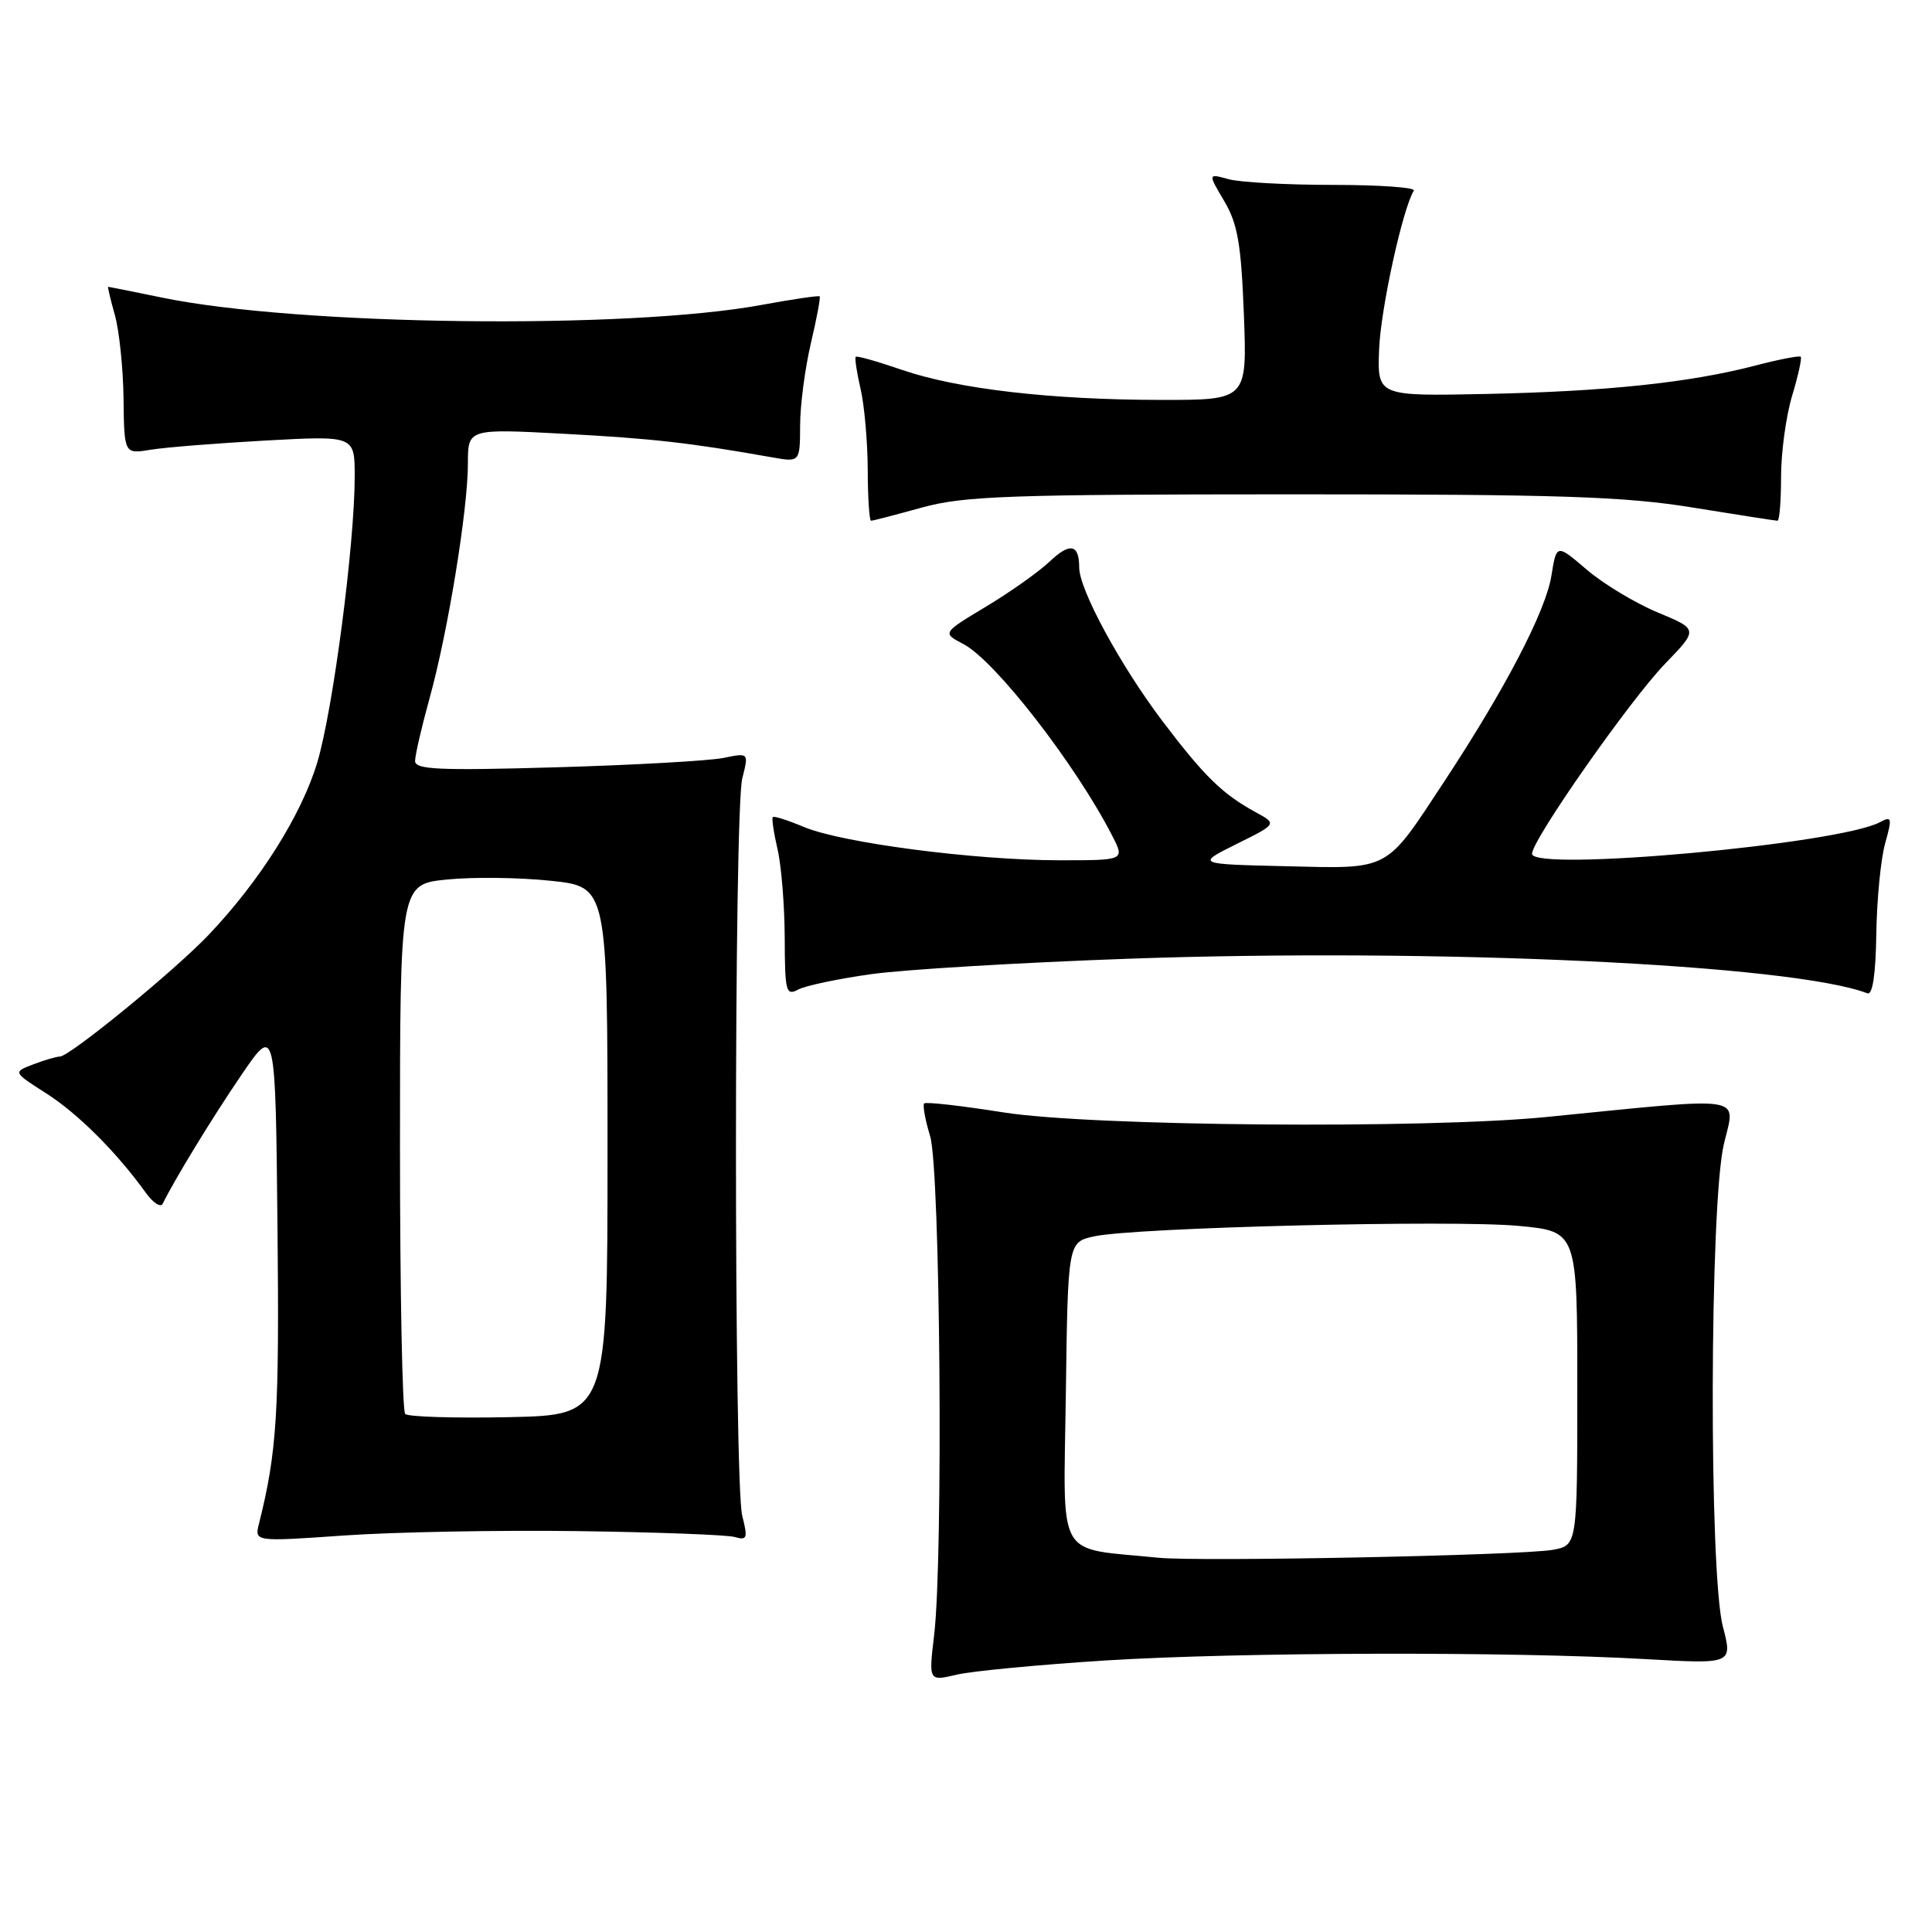<?xml version="1.0" encoding="UTF-8" standalone="no"?>
<!DOCTYPE svg PUBLIC "-//W3C//DTD SVG 1.1//EN" "http://www.w3.org/Graphics/SVG/1.1/DTD/svg11.dtd" >
<svg xmlns="http://www.w3.org/2000/svg" xmlns:xlink="http://www.w3.org/1999/xlink" version="1.1" viewBox="0 0 256 256">
 <g >
 <path fill="currentColor"
d=" M 146.50 220.02 C 164.21 218.91 200.19 218.82 218.04 219.84 C 229.58 220.50 229.58 220.50 228.29 215.53 C 226.43 208.38 226.53 159.64 228.42 151.61 C 229.96 145.03 231.89 145.33 205.00 148.00 C 188.87 149.61 144.56 149.24 132.97 147.40 C 127.42 146.52 122.68 145.98 122.46 146.21 C 122.24 146.43 122.59 148.39 123.25 150.56 C 124.59 154.99 125.00 206.27 123.78 216.64 C 123.05 222.78 123.05 222.78 126.78 221.90 C 128.82 221.42 137.70 220.58 146.50 220.02 Z  M 76.50 202.88 C 86.95 203.02 96.33 203.37 97.35 203.66 C 99.00 204.14 99.11 203.83 98.35 200.85 C 97.24 196.47 97.24 107.51 98.36 103.12 C 99.22 99.74 99.22 99.74 95.86 100.43 C 94.01 100.81 84.06 101.37 73.75 101.67 C 58.22 102.12 55.00 101.98 55.00 100.84 C 55.00 100.08 55.87 96.32 56.93 92.48 C 59.35 83.76 62.00 67.51 62.00 61.41 C 62.00 56.80 62.00 56.80 74.75 57.48 C 86.39 58.10 91.42 58.67 102.25 60.59 C 106.00 61.26 106.00 61.26 106.02 56.38 C 106.02 53.70 106.67 48.80 107.44 45.51 C 108.22 42.21 108.74 39.41 108.61 39.27 C 108.47 39.14 105.02 39.65 100.93 40.40 C 83.16 43.69 39.57 43.16 21.50 39.44 C 17.65 38.65 14.42 38.00 14.33 38.00 C 14.24 38.00 14.64 39.69 15.22 41.75 C 15.80 43.81 16.32 48.80 16.37 52.83 C 16.46 60.17 16.46 60.17 19.98 59.59 C 21.92 59.27 28.79 58.73 35.25 58.37 C 47.00 57.73 47.00 57.73 47.00 63.12 C 47.00 72.11 44.12 94.09 42.04 101.03 C 39.95 107.98 34.44 116.73 27.65 123.87 C 23.14 128.62 9.22 140.00 7.93 140.00 C 7.49 140.00 5.91 140.46 4.42 141.03 C 1.71 142.06 1.71 142.06 6.10 144.86 C 10.31 147.54 15.46 152.68 19.29 158.01 C 20.27 159.38 21.30 160.05 21.56 159.50 C 23.13 156.29 28.10 148.14 32.00 142.42 C 36.50 135.82 36.50 135.82 36.77 162.66 C 37.02 187.23 36.70 192.38 34.32 201.88 C 33.71 204.29 33.71 204.29 45.61 203.46 C 52.15 203.00 66.05 202.74 76.50 202.88 Z  M 115.52 129.07 C 119.91 128.46 135.17 127.55 149.43 127.04 C 190.25 125.59 237.48 127.79 247.44 131.62 C 248.13 131.88 248.54 129.12 248.62 123.76 C 248.69 119.22 249.21 113.82 249.79 111.76 C 250.74 108.36 250.68 108.10 249.11 108.94 C 243.66 111.86 203.00 115.55 203.00 113.13 C 203.00 111.30 215.99 92.75 220.64 87.94 C 225.04 83.39 225.04 83.39 219.65 81.15 C 216.69 79.92 212.46 77.37 210.26 75.49 C 206.25 72.06 206.25 72.06 205.57 76.28 C 204.83 80.96 199.45 91.29 191.36 103.57 C 183.48 115.55 184.30 115.11 170.38 114.78 C 158.50 114.50 158.50 114.50 163.86 111.83 C 169.23 109.17 169.23 109.17 166.36 107.61 C 161.96 105.20 159.58 102.87 154.03 95.55 C 148.44 88.15 143.00 78.12 143.00 75.20 C 143.00 72.09 141.77 71.85 139.07 74.42 C 137.66 75.76 133.88 78.44 130.67 80.37 C 124.84 83.87 124.84 83.87 127.67 85.35 C 131.86 87.55 142.51 101.26 147.38 110.75 C 149.05 114.00 149.05 114.00 140.28 113.99 C 129.15 113.98 111.58 111.69 106.55 109.59 C 104.43 108.70 102.56 108.10 102.40 108.26 C 102.24 108.43 102.52 110.34 103.03 112.53 C 103.54 114.71 103.96 120.00 103.98 124.29 C 104.00 131.42 104.15 131.99 105.77 131.12 C 106.74 130.60 111.13 129.68 115.52 129.07 Z  M 122.17 67.25 C 127.73 65.72 133.65 65.51 171.00 65.50 C 206.72 65.50 215.22 65.78 224.28 67.25 C 230.21 68.21 235.27 69.00 235.53 69.00 C 235.79 69.00 236.00 66.37 236.00 63.16 C 236.00 59.95 236.66 55.13 237.46 52.46 C 238.27 49.78 238.78 47.45 238.61 47.27 C 238.43 47.10 235.72 47.62 232.59 48.44 C 223.86 50.71 212.93 51.86 197.00 52.20 C 182.50 52.50 182.50 52.50 182.74 46.29 C 182.94 40.98 185.85 27.66 187.34 25.26 C 187.60 24.84 182.79 24.50 176.66 24.50 C 170.52 24.50 164.27 24.16 162.78 23.74 C 160.05 22.98 160.05 22.98 162.22 26.65 C 164.00 29.66 164.46 32.33 164.82 41.66 C 165.25 53.00 165.25 53.00 153.88 52.99 C 139.27 52.98 126.91 51.55 119.52 49.01 C 116.30 47.90 113.55 47.12 113.39 47.28 C 113.24 47.43 113.52 49.34 114.03 51.53 C 114.54 53.71 114.96 58.54 114.98 62.25 C 114.99 65.96 115.19 69.00 115.42 69.00 C 115.65 69.00 118.69 68.21 122.17 67.25 Z  M 153.50 206.41 C 139.71 205.01 140.93 207.16 141.23 184.73 C 141.50 164.58 141.50 164.58 145.00 163.82 C 150.37 162.65 192.51 161.61 201.25 162.44 C 209.00 163.17 209.00 163.17 209.00 183.97 C 209.00 204.77 209.00 204.77 205.75 205.36 C 201.68 206.10 158.91 206.95 153.50 206.41 Z  M 53.69 187.36 C 53.31 186.98 53.00 171.03 53.00 151.91 C 53.00 117.16 53.00 117.16 59.25 116.54 C 62.69 116.19 68.88 116.27 73.00 116.71 C 80.50 117.50 80.50 117.50 80.50 152.50 C 80.50 187.50 80.50 187.50 67.44 187.78 C 60.26 187.93 54.08 187.74 53.69 187.36 Z "/>
</g>
</svg>
